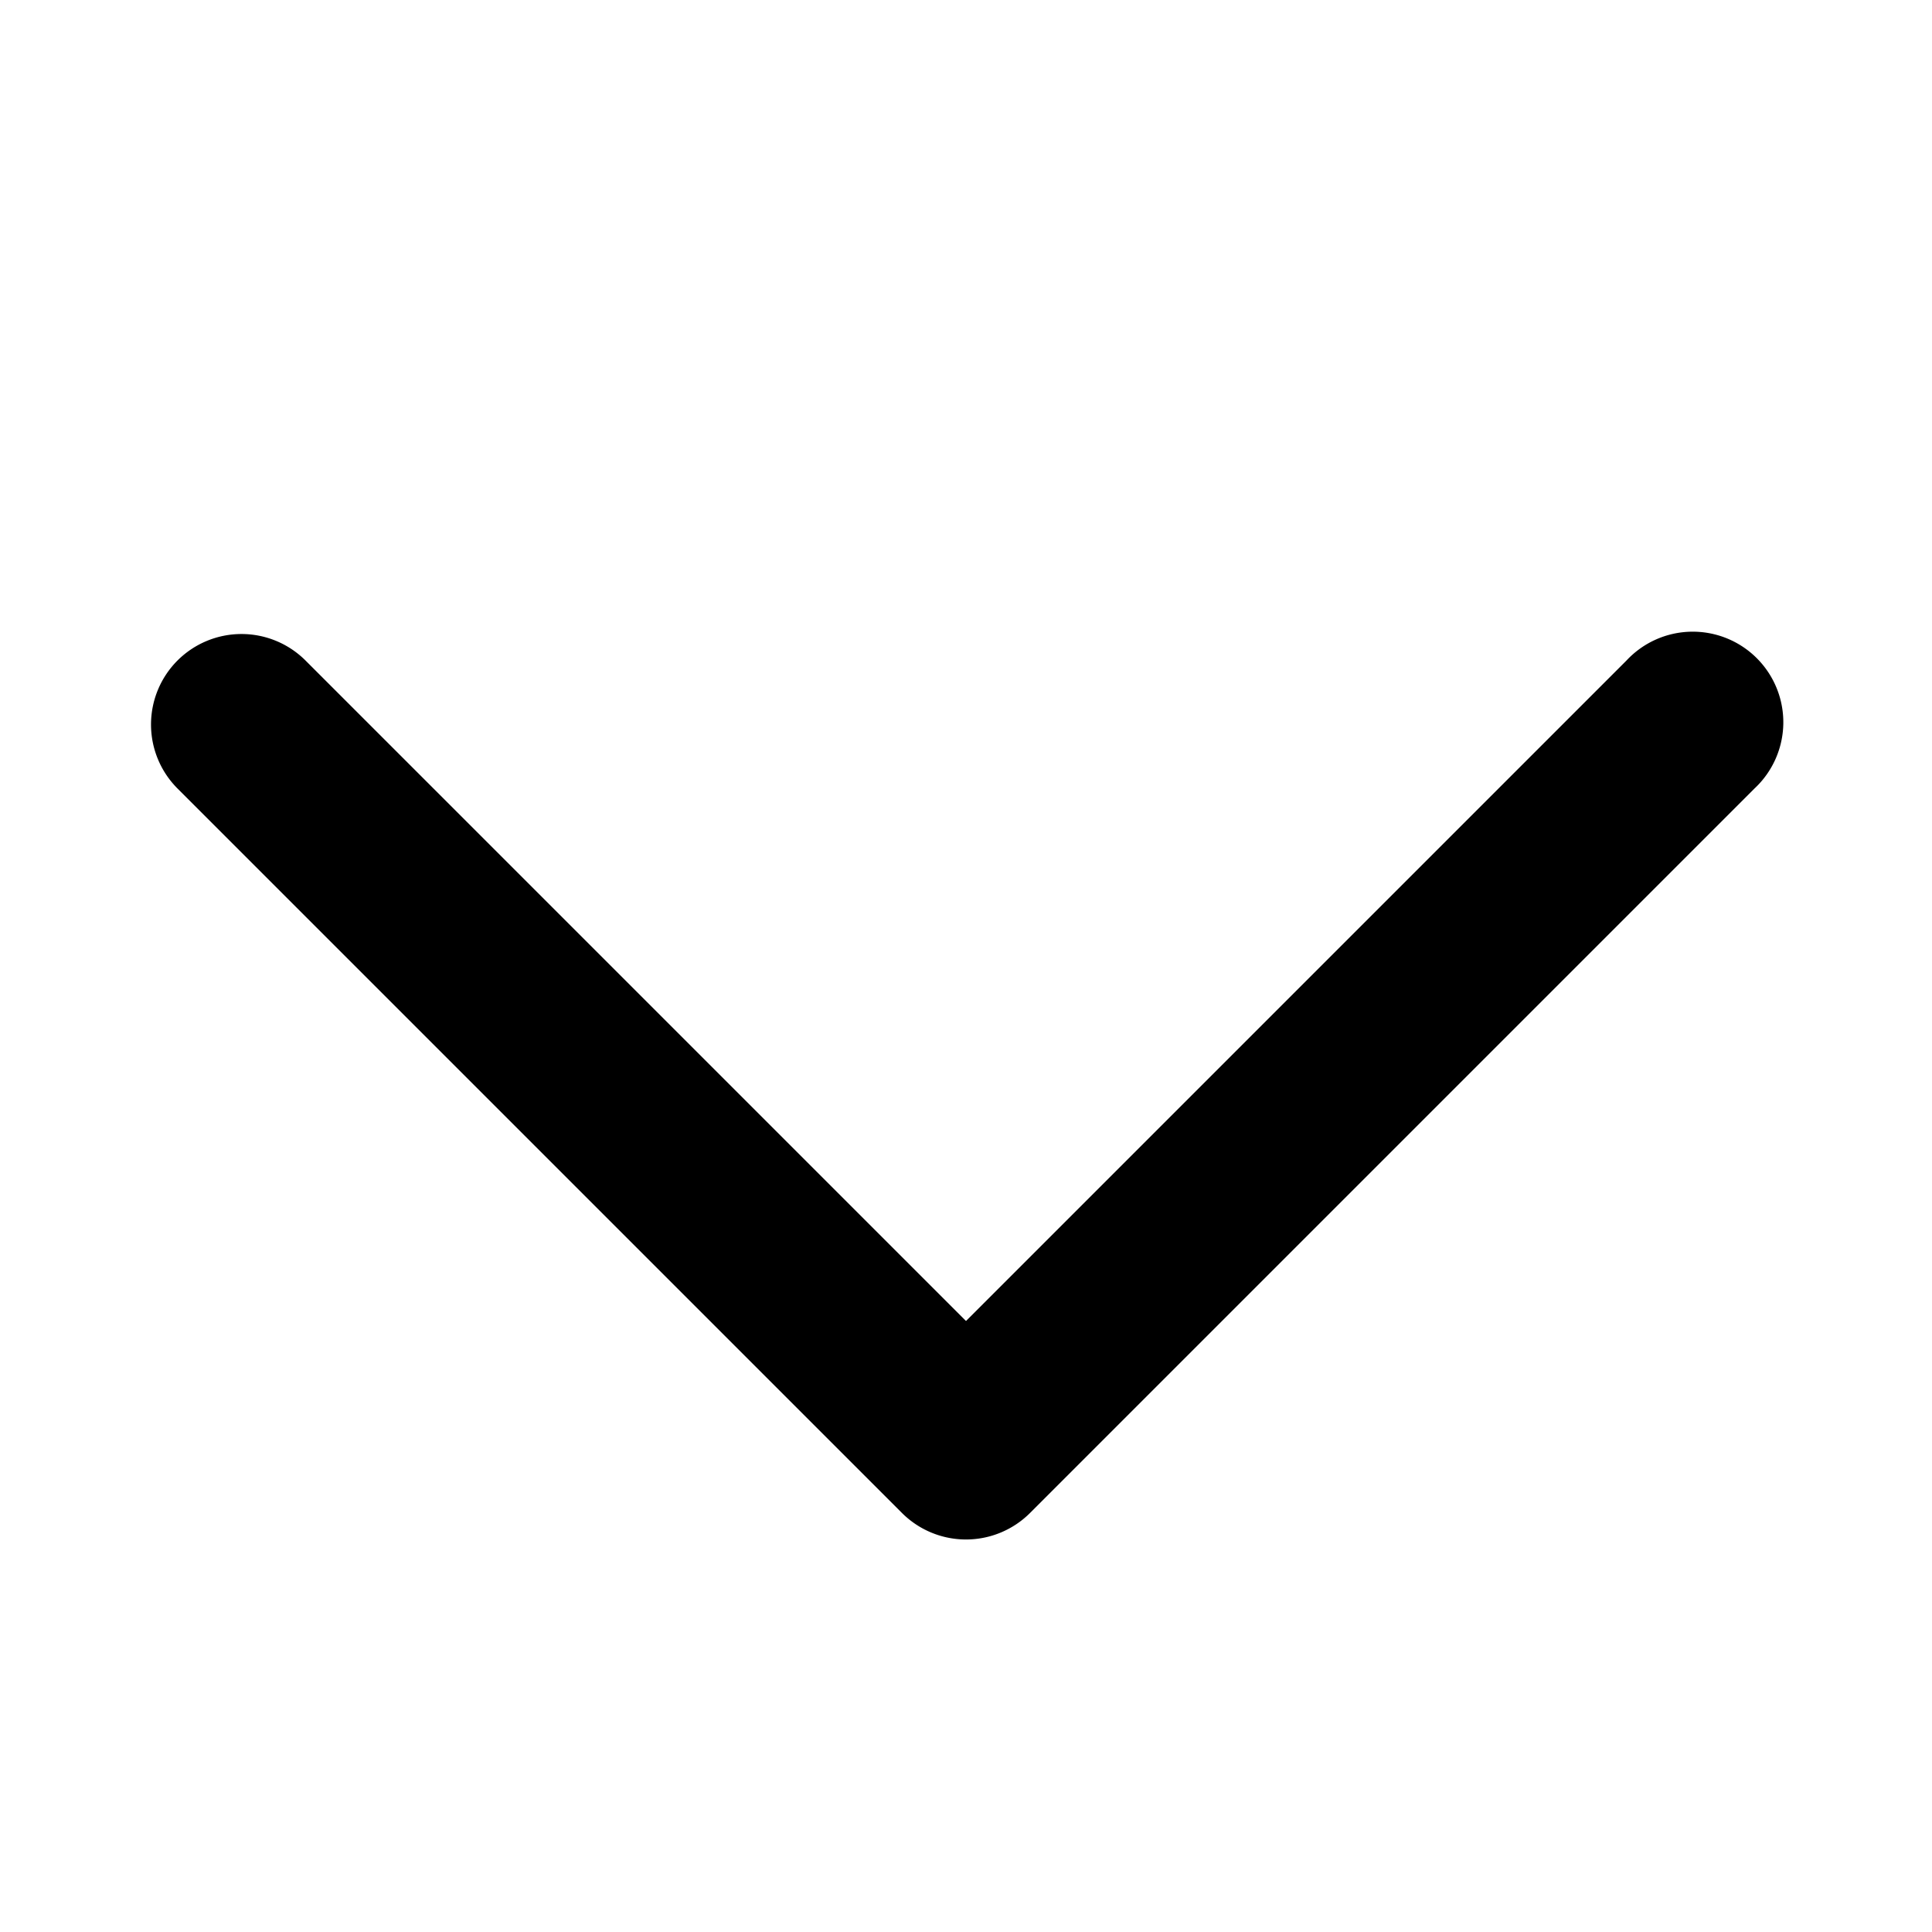 <svg width="16" height="16" viewBox="0 0 16 16"  xmlns="http://www.w3.org/2000/svg"><path fill-rule="evenodd" clip-rule="evenodd" d="M1.47 5.47a.75.75 0 011.06 0L8 10.94l5.47-5.47a.75.75 0 111.06 1.06l-6 6a.75.75 0 01-1.06 0l-6-6a.75.75 0 010-1.06z" /></svg>